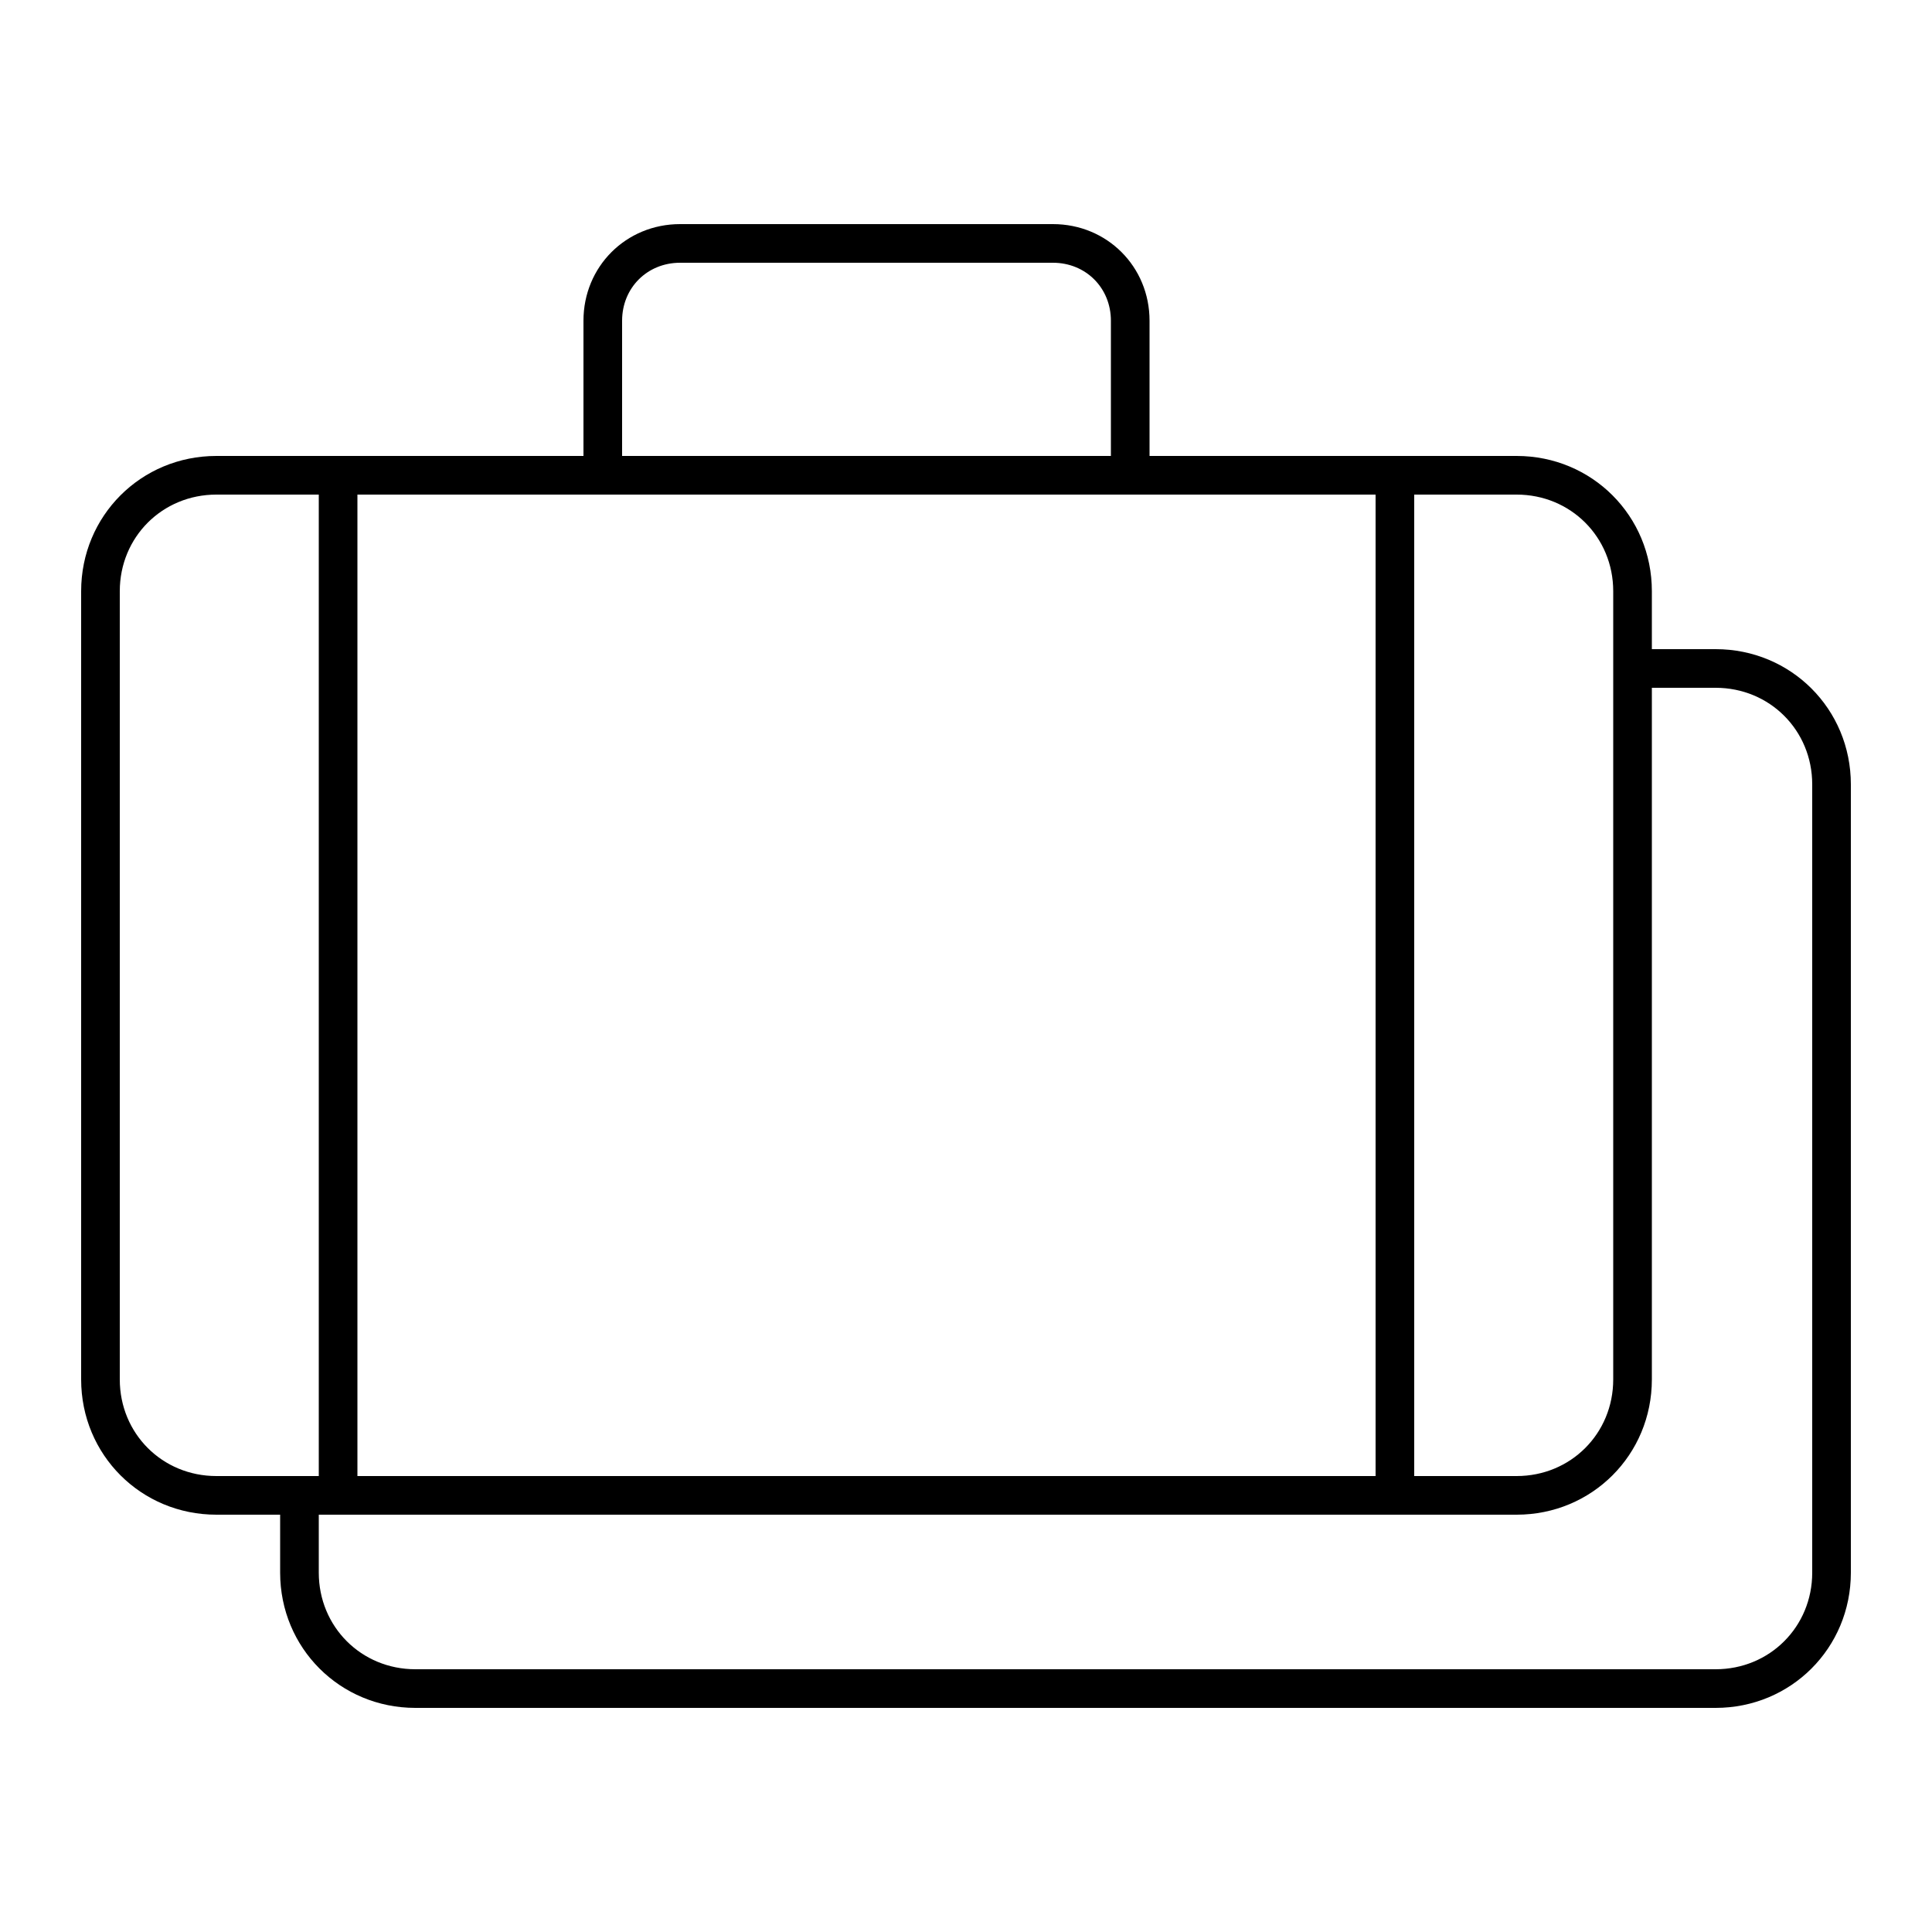 <?xml version="1.0" encoding="utf-8"?>
<!-- Generator: Adobe Illustrator 23.0.1, SVG Export Plug-In . SVG Version: 6.00 Build 0)  -->
<svg version="1.1" xmlns="http://www.w3.org/2000/svg" xmlns:xlink="http://www.w3.org/1999/xlink" x="0px" y="0px"
	 viewBox="0 0 100 100" style="enable-background:new 0 0 100 100;" xml:space="preserve">
<g>
	<path class="st0" d="M21.5,88.4h67.3c3.9,0,7-3.1,7-7V40.6c0-3.9-3.1-7-7-7h-3.3v-3c0-3.9-3.1-7-7-7h-19v-7c0-2.8-2.2-5-5-5H35.2
		c-2.8,0-5,2.2-5,5v7h-19c-3.9,0-7,3.1-7,7v40.8c0,3.9,3.1,7,7,7h3.3v3C14.5,85.3,17.6,88.4,21.5,88.4z M88.8,35.6c2.8,0,5,2.2,5,5
		v40.8c0,2.8-2.2,5-5,5H21.5c-2.8,0-5-2.2-5-5v-3h62c3.9,0,7-3.1,7-7V35.6H88.8z M18.5,76.4V25.6h52.7v50.8H18.5z M83.5,30.6v40.8
		c0,2.8-2.2,5-5,5h-5.3V25.6h5.3C81.3,25.6,83.5,27.8,83.5,30.6z M32.2,16.6c0-1.7,1.3-3,3-3h19.3c1.7,0,3,1.3,3,3v7H32.2V16.6z
		 M6.2,71.4V30.6c0-2.8,2.2-5,5-5h5.3v50.8h-5.3C8.4,76.4,6.2,74.2,6.2,71.4z"/>
</g>
</svg>
